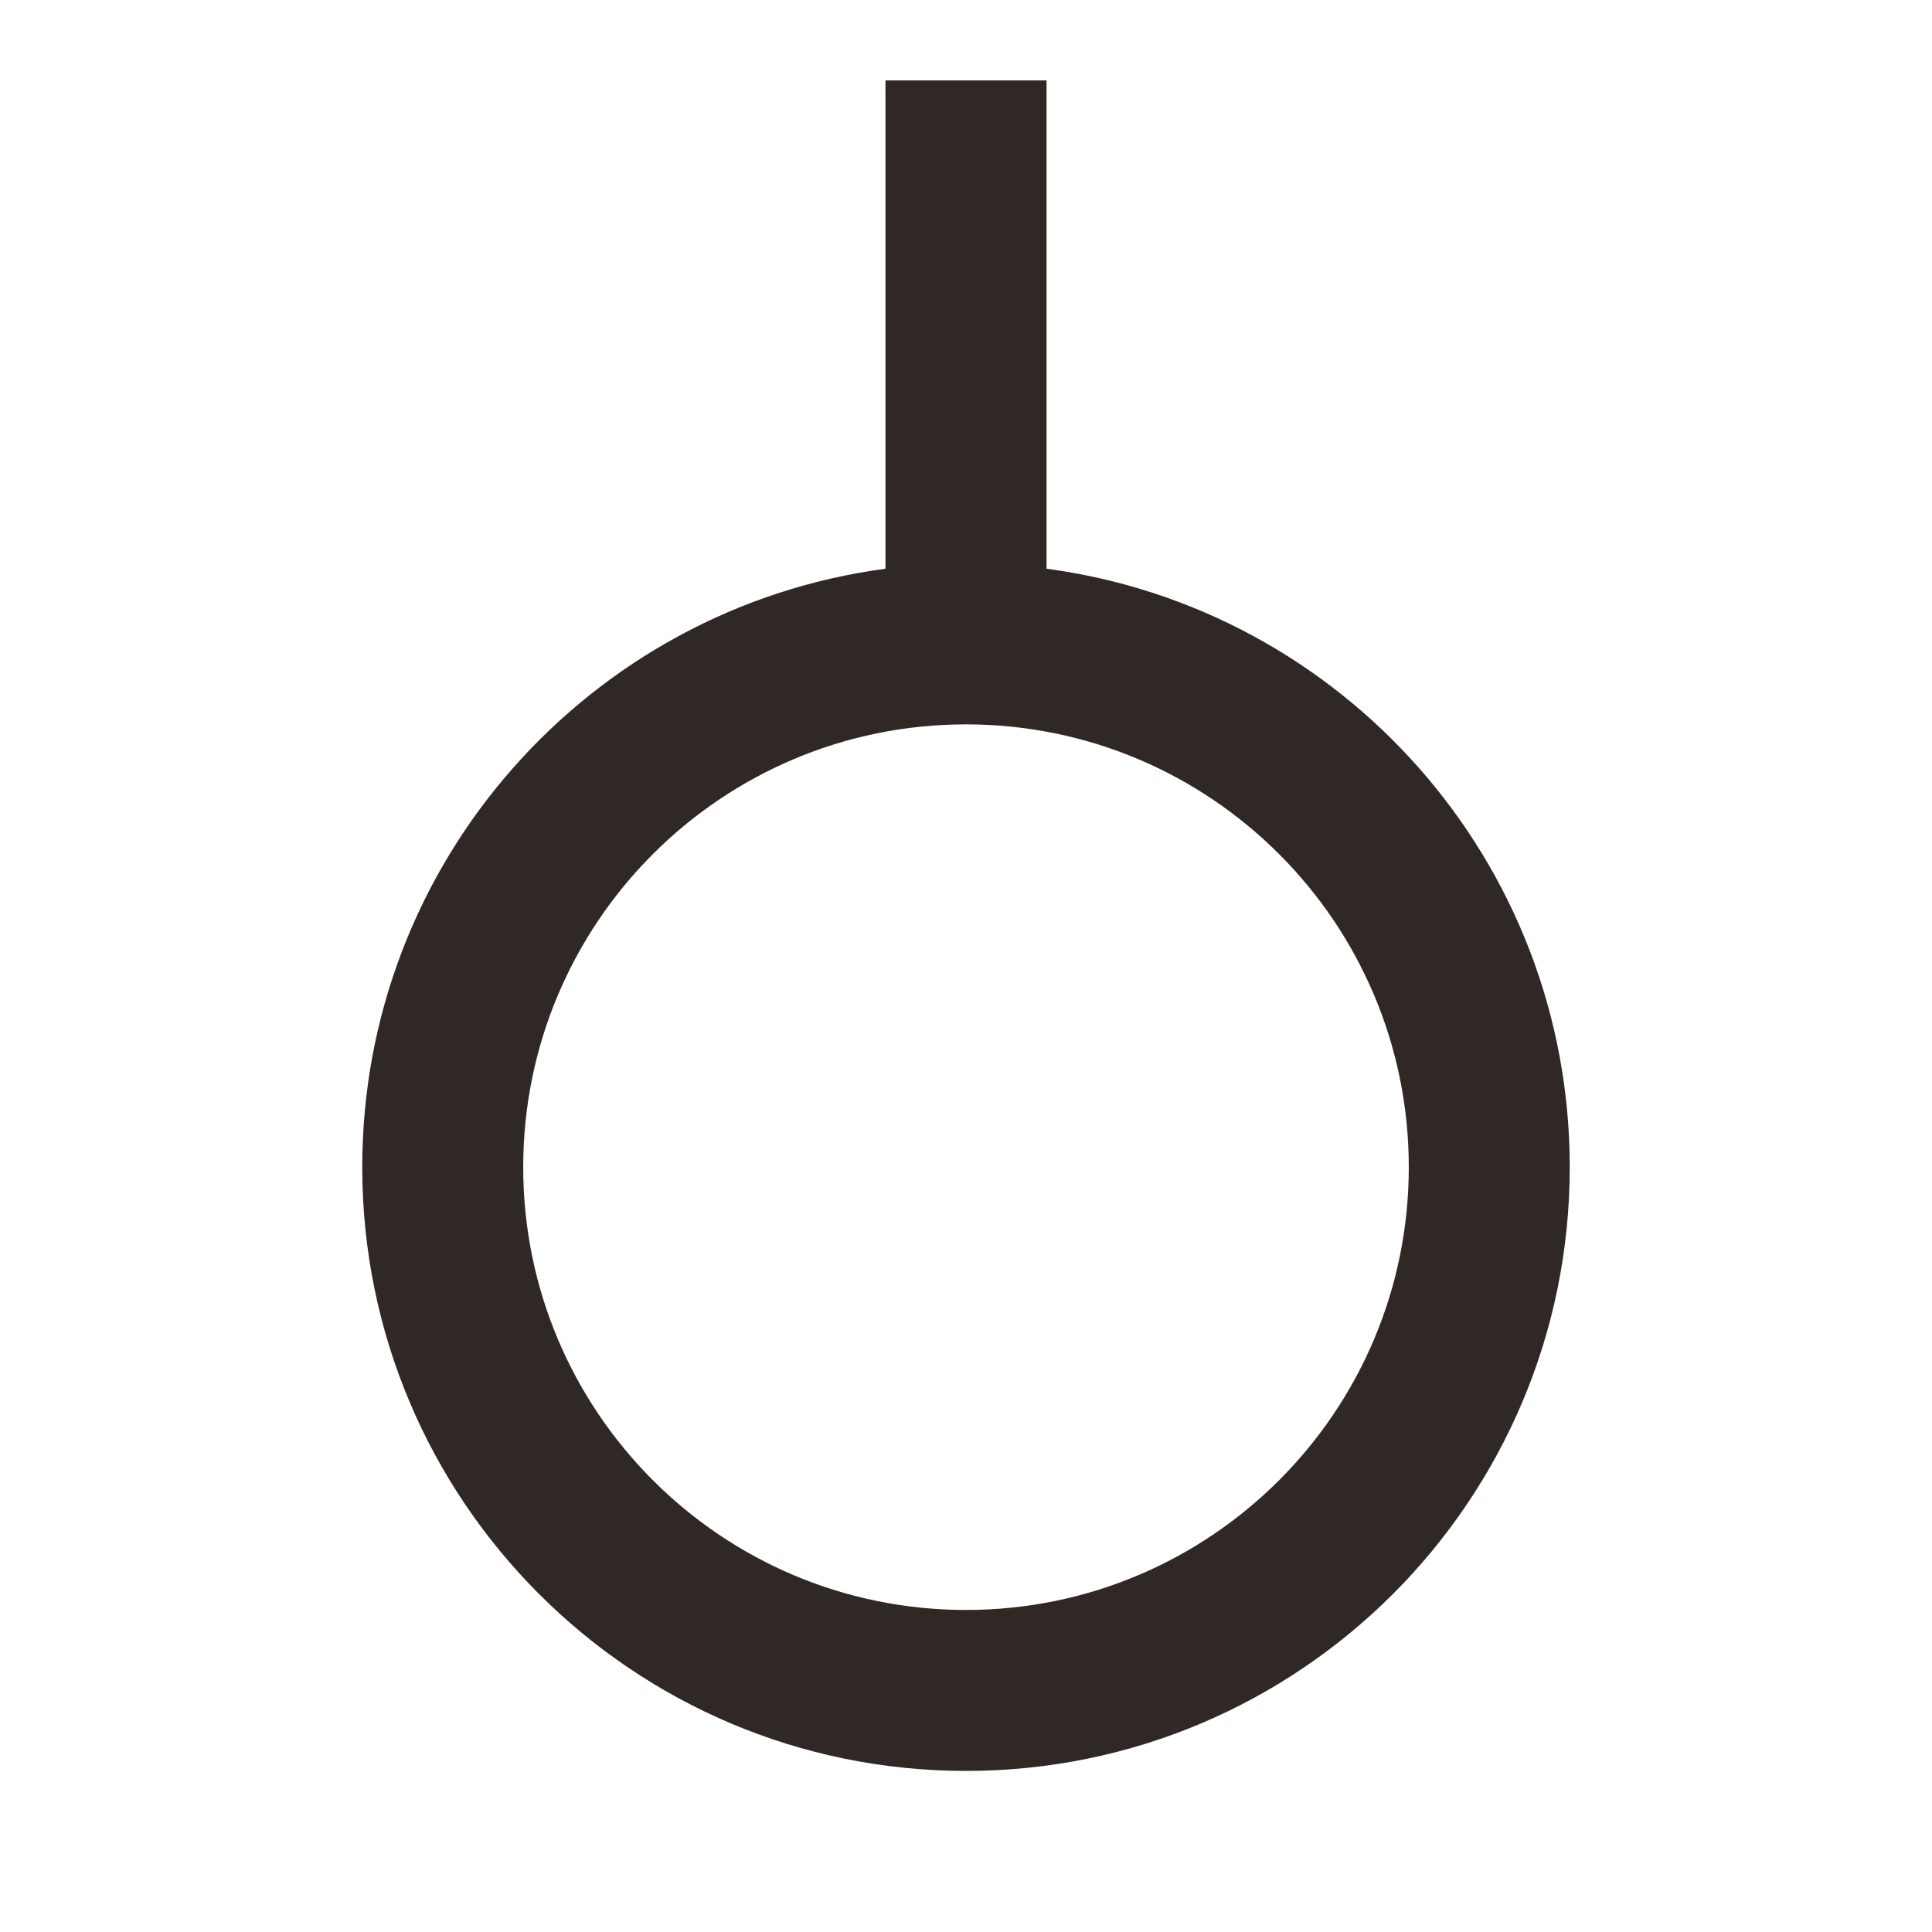 <svg width="16" height="16" viewBox="0 0 16 16" fill="none" xmlns="http://www.w3.org/2000/svg">
<g id="Icon - Genderless">
<path id="Vector" d="M8.667 4.71C11.113 5.036 13 7.131 13 9.666C13 12.427 10.761 14.666 8 14.666C5.239 14.666 3 12.427 3 9.666C3 7.131 4.887 5.036 7.333 4.71V0.666H8.667V4.71ZM8 13.333C10.025 13.333 11.667 11.691 11.667 9.666C11.667 7.641 10.025 5.999 8 5.999C5.975 5.999 4.333 7.641 4.333 9.666C4.333 11.691 5.975 13.333 8 13.333Z" fill="#302825"/>
</g>
</svg>
